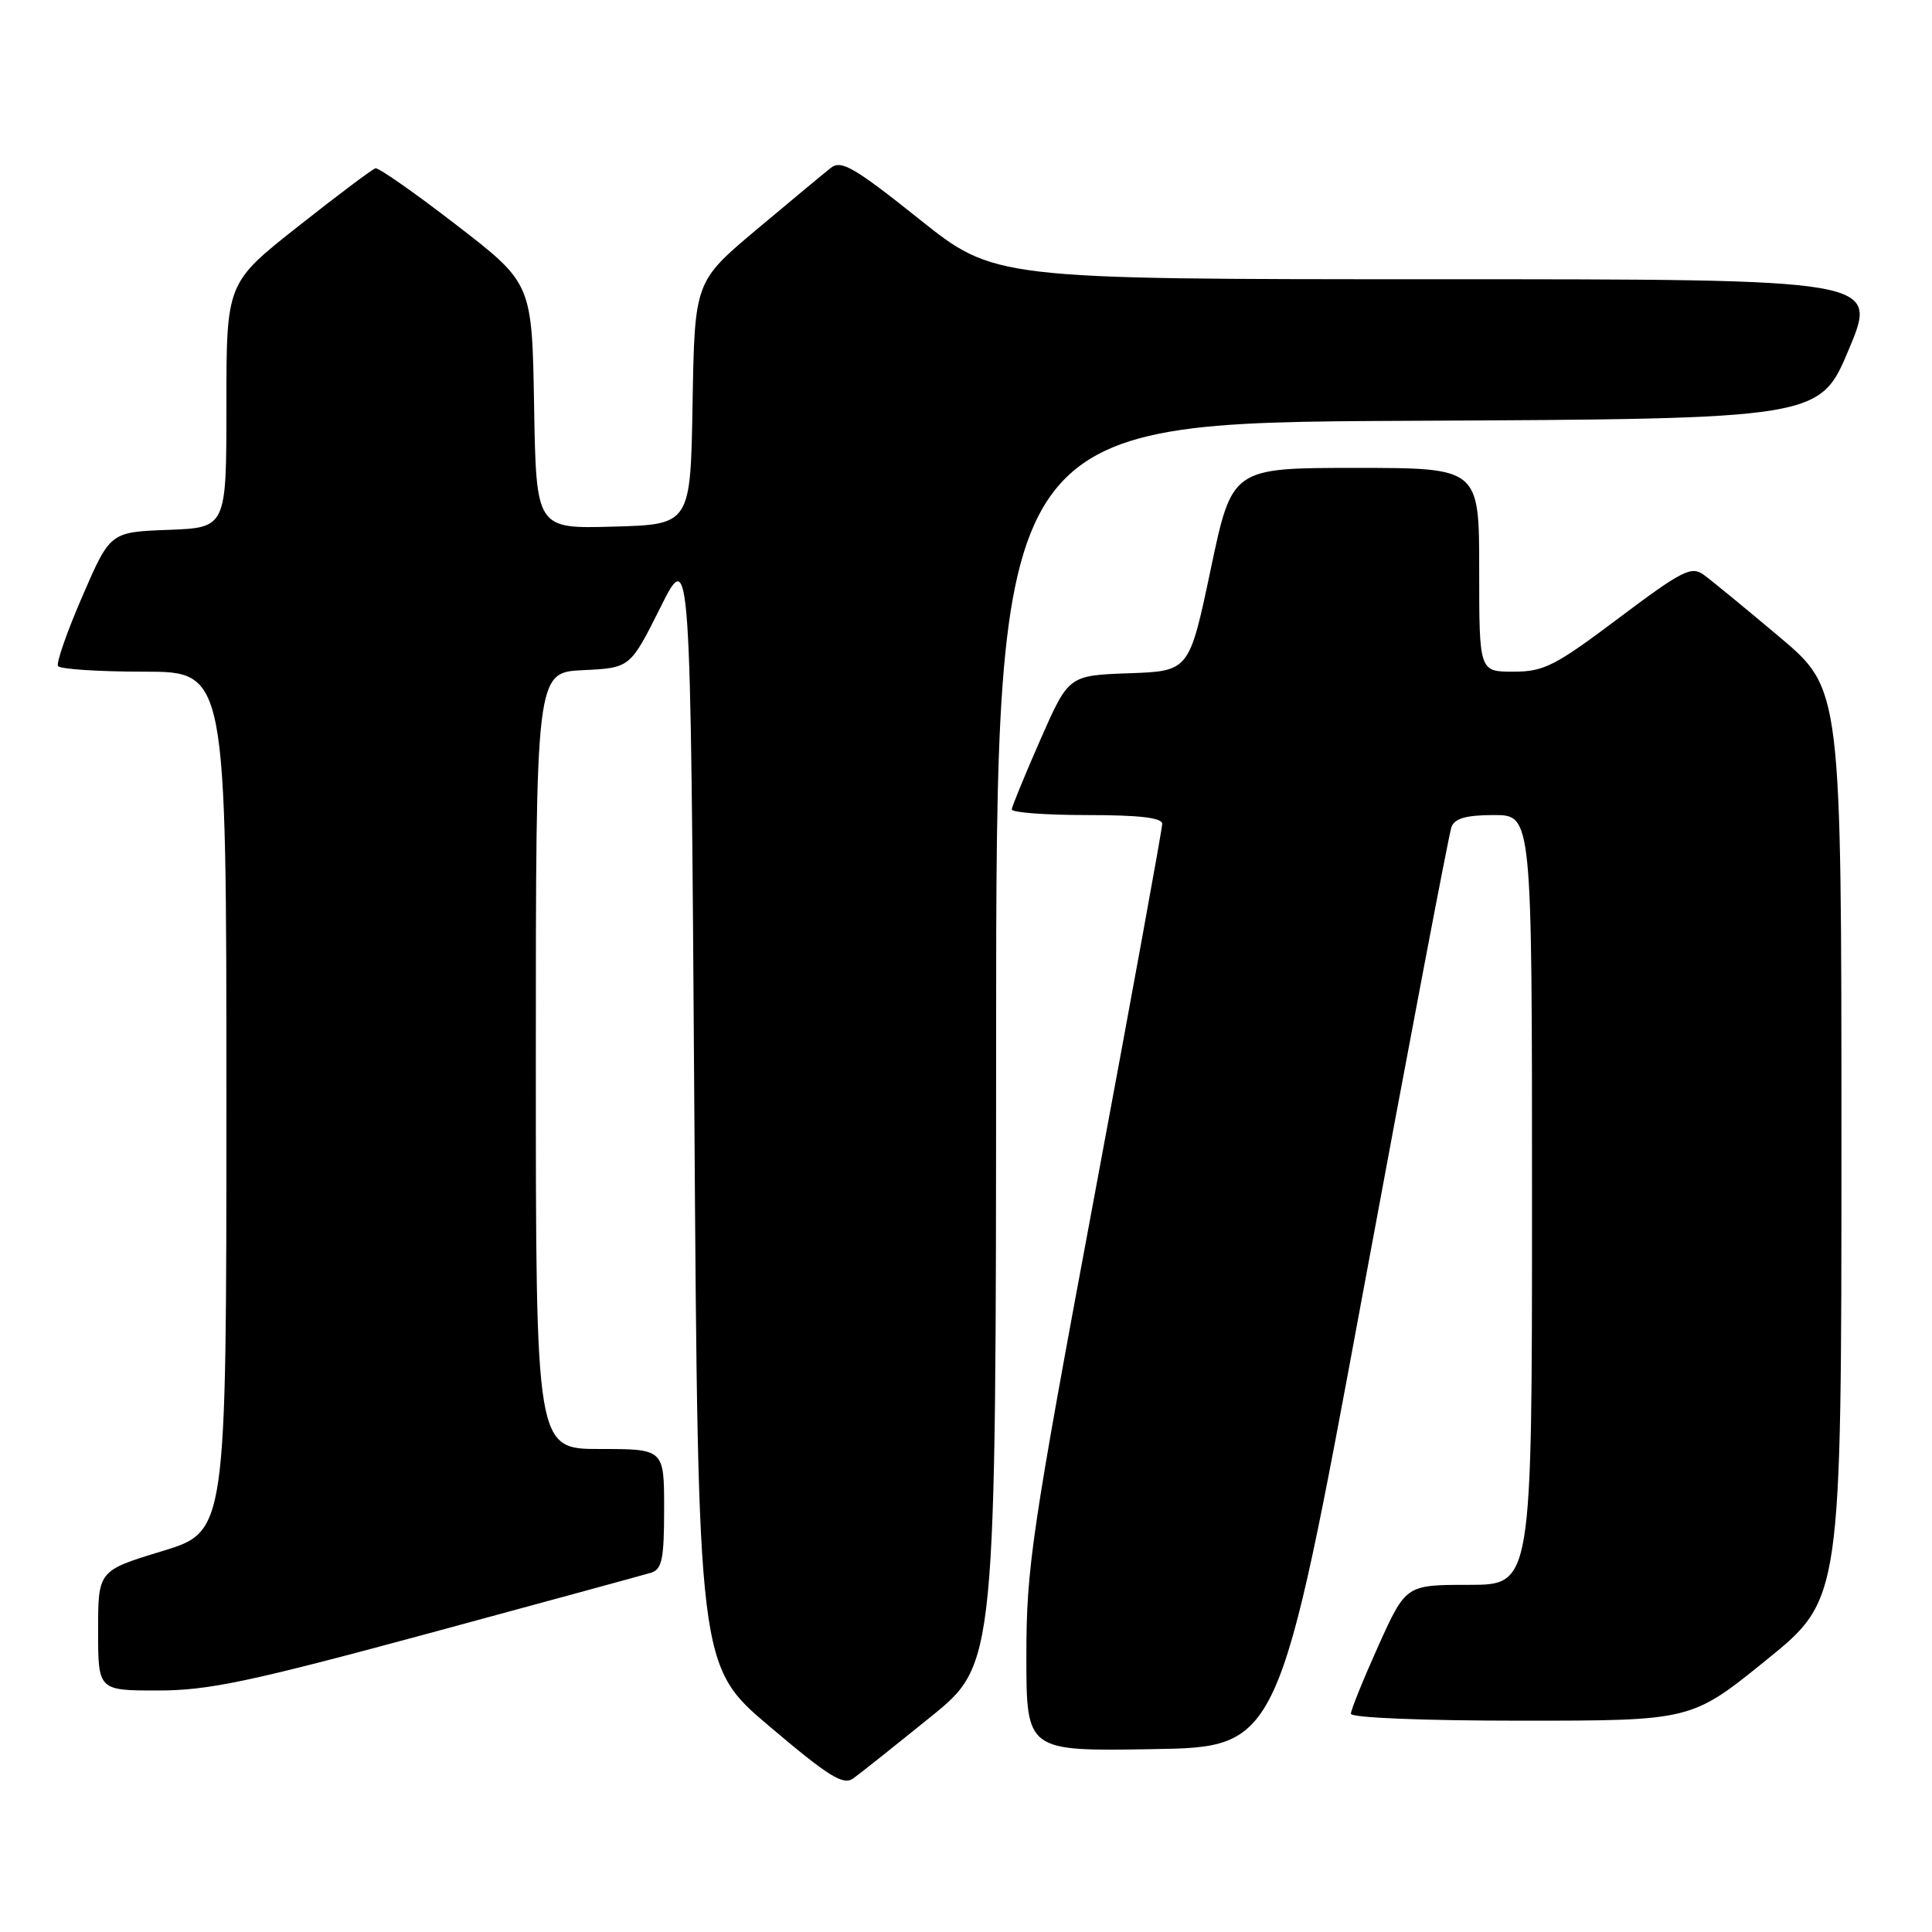 <?xml version="1.0" encoding="UTF-8" standalone="no"?>
<!DOCTYPE svg PUBLIC "-//W3C//DTD SVG 1.1//EN" "http://www.w3.org/Graphics/SVG/1.1/DTD/svg11.dtd" >
<svg xmlns="http://www.w3.org/2000/svg" xmlns:xlink="http://www.w3.org/1999/xlink" version="1.1" viewBox="0 0 256 256">
 <g >
 <path fill="currentColor"
d=" M 123.31 227.50 C 131.97 220.50 131.97 220.50 131.99 138.26 C 132.00 56.02 132.00 56.02 186.56 55.76 C 241.13 55.50 241.13 55.50 245.00 46.25 C 248.87 37.00 248.87 37.00 190.32 37.00 C 131.77 37.00 131.77 37.00 121.75 28.99 C 113.21 22.18 111.48 21.17 110.11 22.23 C 109.23 22.92 104.80 26.60 100.27 30.40 C 92.05 37.31 92.05 37.31 91.77 53.41 C 91.50 69.50 91.50 69.50 81.27 69.78 C 71.05 70.07 71.05 70.07 70.77 53.81 C 70.50 37.55 70.50 37.55 60.50 29.83 C 55.00 25.58 50.16 22.19 49.75 22.30 C 49.34 22.41 44.73 25.87 39.50 30.00 C 30.00 37.50 30.00 37.50 30.00 53.71 C 30.00 69.92 30.00 69.92 22.30 70.21 C 14.60 70.50 14.60 70.50 10.92 79.00 C 8.89 83.67 7.44 87.84 7.68 88.25 C 7.92 88.66 13.04 89.00 19.06 89.00 C 30.00 89.00 30.00 89.00 30.00 145.97 C 30.00 202.94 30.00 202.94 21.50 205.53 C 13.00 208.12 13.00 208.12 13.00 216.06 C 13.00 224.00 13.00 224.00 20.91 224.00 C 27.62 224.00 33.02 222.86 56.66 216.47 C 71.97 212.32 85.29 208.69 86.25 208.40 C 87.72 207.95 88.00 206.62 88.00 199.93 C 88.00 192.00 88.00 192.00 79.50 192.00 C 71.00 192.00 71.00 192.00 71.00 140.55 C 71.00 89.10 71.00 89.10 77.25 88.80 C 83.50 88.50 83.50 88.50 87.50 80.50 C 91.50 72.50 91.50 72.50 92.00 146.62 C 92.50 220.75 92.50 220.75 101.98 228.77 C 109.83 235.42 111.73 236.60 113.06 235.65 C 113.94 235.02 118.55 231.35 123.31 227.50 Z  M 180.59 171.32 C 186.72 138.23 192.00 110.44 192.33 109.57 C 192.77 108.43 194.31 108.00 197.97 108.00 C 203.00 108.00 203.00 108.00 203.00 159.00 C 203.00 210.00 203.00 210.00 194.64 210.00 C 186.29 210.00 186.29 210.00 182.64 218.08 C 180.64 222.53 179.00 226.58 179.00 227.08 C 179.00 227.61 188.57 228.00 201.56 228.00 C 224.12 228.00 224.12 228.00 234.06 219.95 C 244.00 211.90 244.00 211.90 244.00 151.61 C 244.00 91.32 244.00 91.32 235.80 84.41 C 231.29 80.61 226.77 76.90 225.75 76.16 C 224.11 74.97 222.89 75.59 214.48 81.91 C 206.03 88.26 204.58 89.00 200.53 89.00 C 196.00 89.00 196.00 89.00 196.00 75.50 C 196.00 62.00 196.00 62.00 179.63 62.00 C 163.25 62.00 163.25 62.00 160.42 75.46 C 157.58 88.93 157.58 88.93 149.59 89.21 C 141.60 89.50 141.60 89.50 137.86 98.00 C 135.81 102.67 134.10 106.84 134.06 107.25 C 134.03 107.66 138.50 108.00 144.00 108.00 C 150.98 108.00 154.00 108.35 154.00 109.17 C 154.00 109.82 149.95 132.04 145.00 158.55 C 136.68 203.10 136.00 207.73 136.00 219.41 C 136.00 232.05 136.00 232.05 152.72 231.77 C 169.45 231.50 169.45 231.50 180.59 171.32 Z "/>
</g>
</svg>
